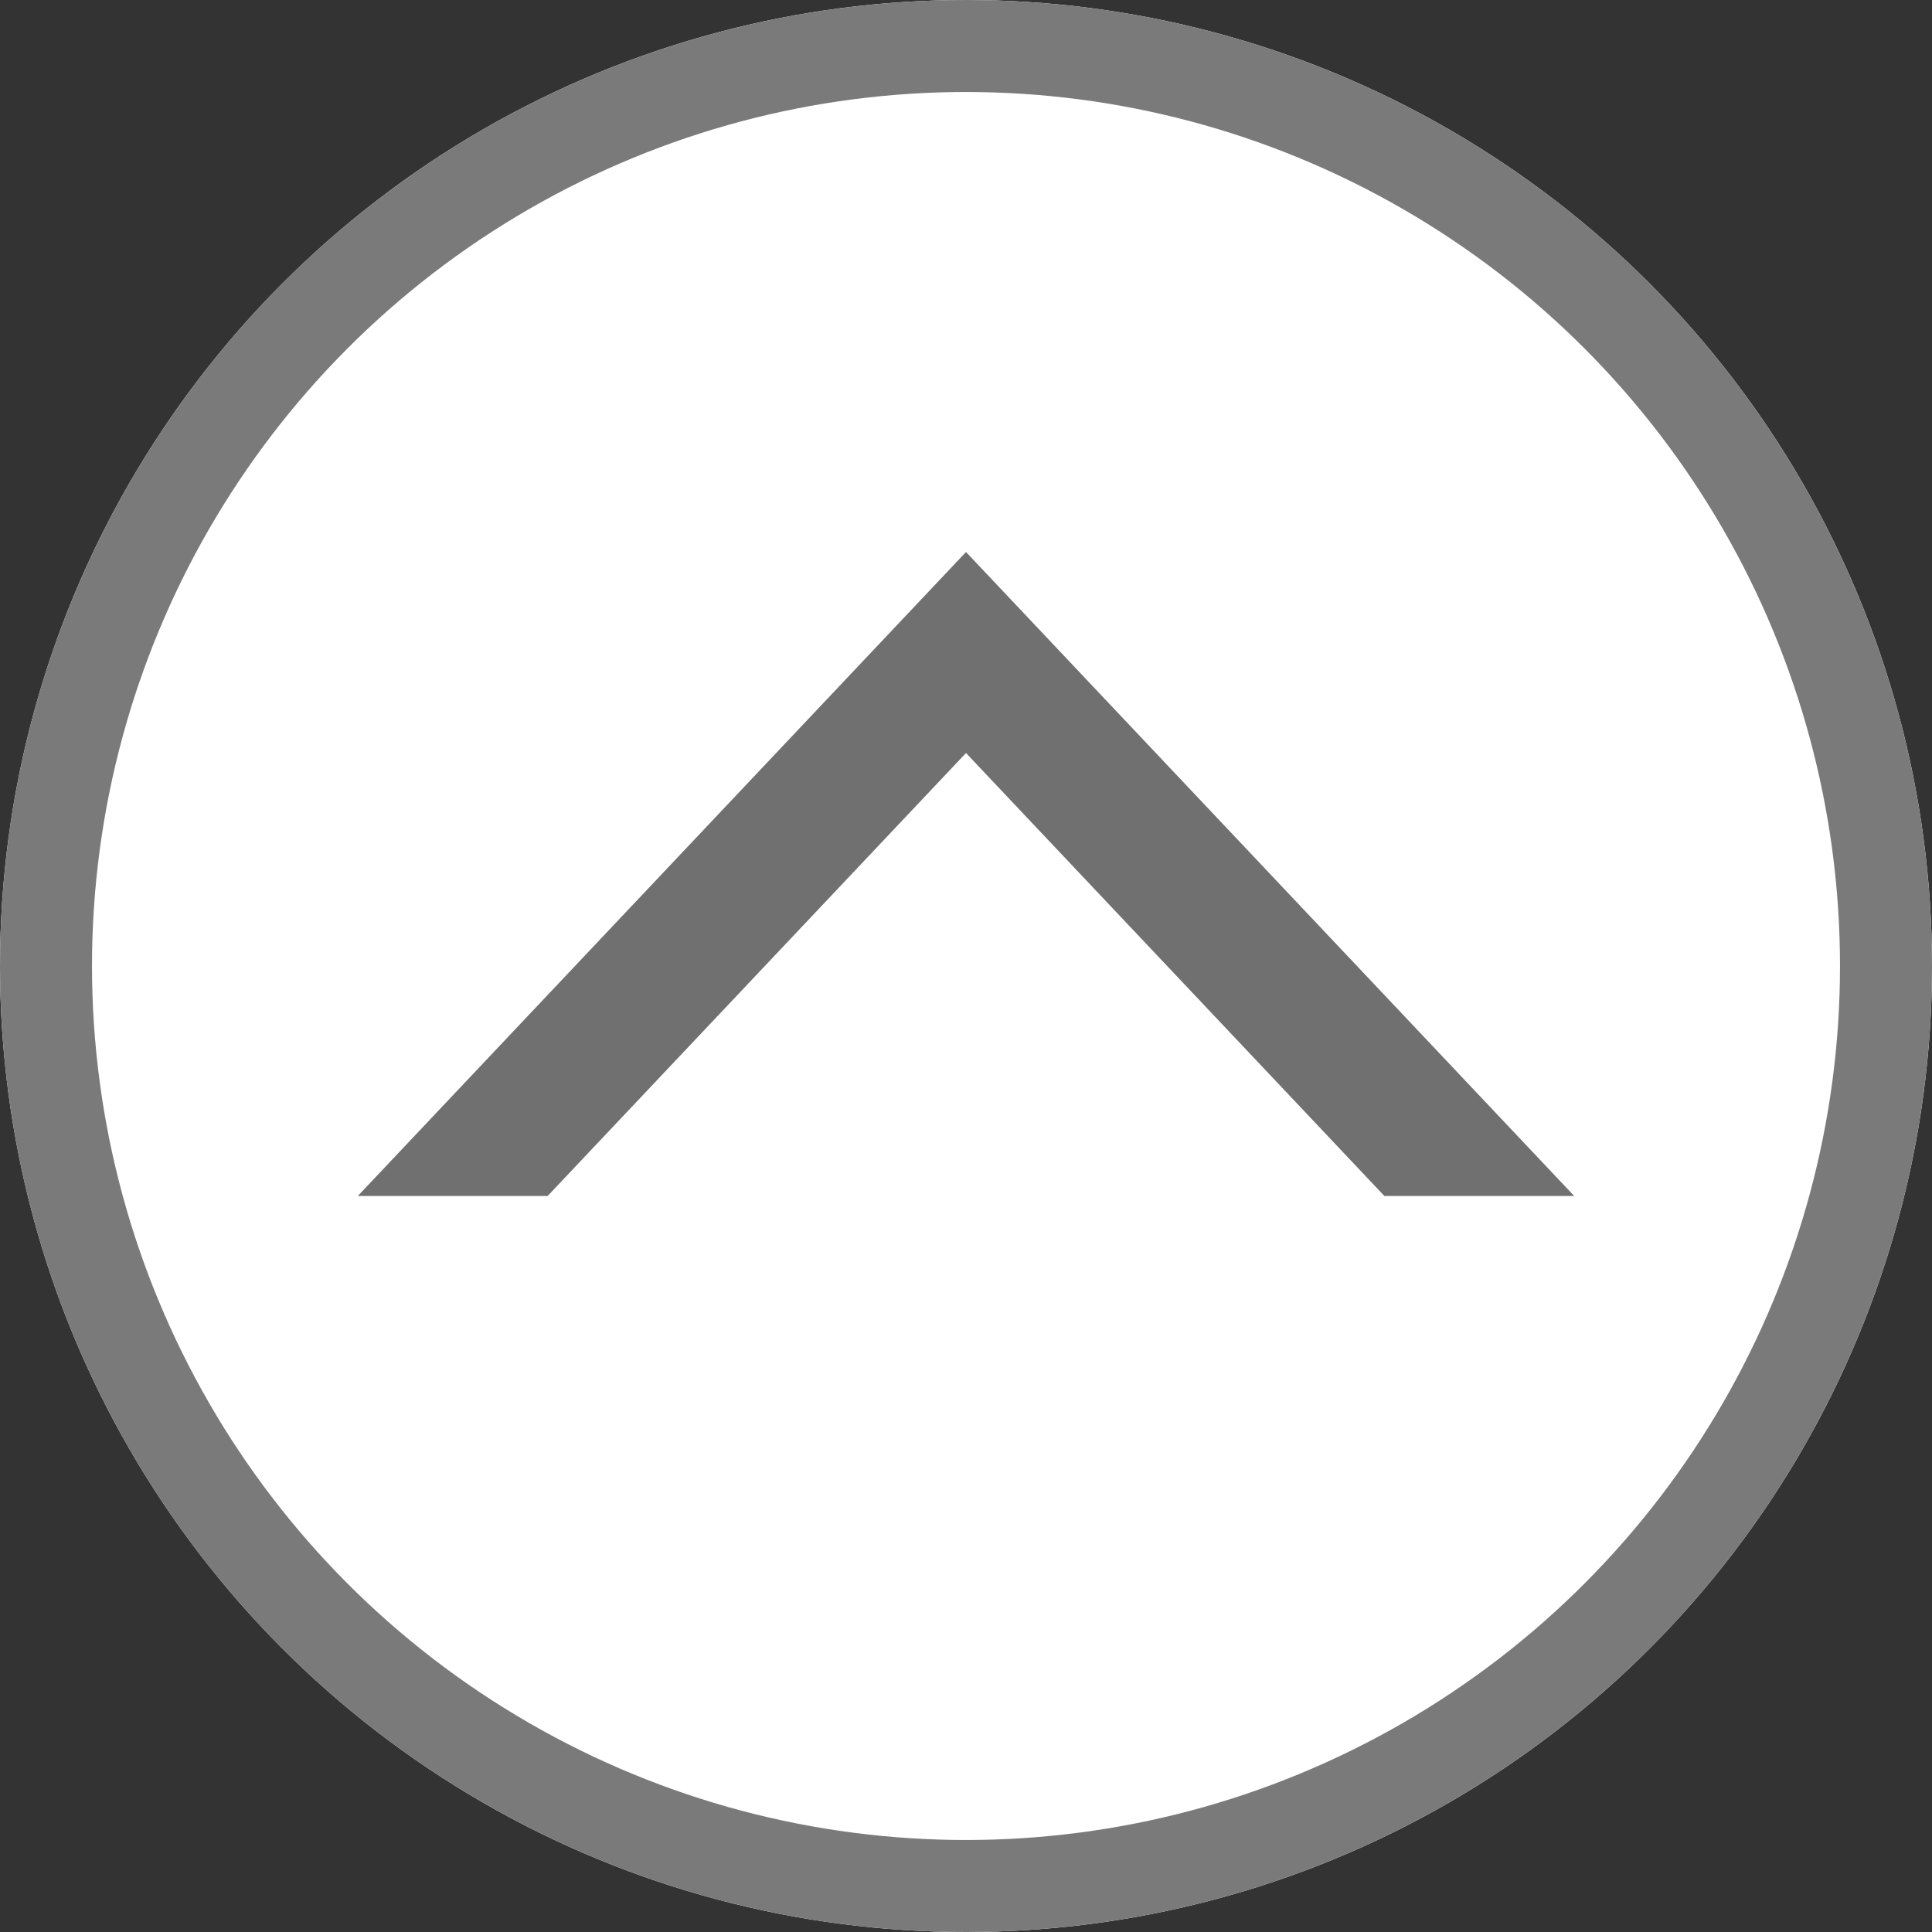 <svg xmlns="http://www.w3.org/2000/svg" xmlns:xlink="http://www.w3.org/1999/xlink" width="21" height="21" viewBox="0 0 21 21">
  <rect x="0" y="0" width="21" height="21" fill="#333333" stroke="none"/>
  <defs>
    <clipPath id="clip-path">
      <rect x="34" y="4" width="17" height="7" fill="none"/>
    </clipPath>
    <clipPath id="clip-path-2">
      <rect x="35" y="1" width="17" height="8" fill="none"/>
    </clipPath>
  </defs>
  <g id="arrowCircleUpIcon" transform="translate(-150 -157)">
    <g id="arrowCircleDownIcon" transform="translate(333.369 341.4) rotate(180)">
      <g id="More_details_icon" data-name="More details icon" transform="translate(127.869 163.4)">
        <g id="Ellipse_12" data-name="Ellipse 12" transform="translate(34.5)" fill="#fff" stroke="#7a7a7a" stroke-width="1">
          <circle cx="10.5" cy="10.5" r="10.5" stroke="none"/>
          <circle cx="10.5" cy="10.5" r="10" fill="none"/>
        </g>
      </g>
      <g id="Scroll_Group_1" data-name="Scroll Group 1" transform="translate(130.369 167.4)" clip-path="url(#clip-path)" style="isolation: isolate">
        <g id="Scroll_Group_2" data-name="Scroll Group 2" transform="translate(-1 2)" clip-path="url(#clip-path-2)" style="isolation: isolate">
          <g id="Polygon_22" data-name="Polygon 22" transform="translate(52 9) rotate(180)" fill="#fff">
            <path d="M 15.26 8.25 L 1.74 8.25 L 8.5 1.092 L 15.26 8.25 Z" stroke="none"/>
            <path d="M 8.5 2.185 L 3.48 7.5 L 13.52 7.5 L 8.5 2.185 M 8.5 0 L 17 9 L 1.9073486328125e-06 9 L 8.5 0 Z" stroke="none" fill="#707070"/>
          </g>
        </g>
      </g>
    </g>
  </g>
</svg>
